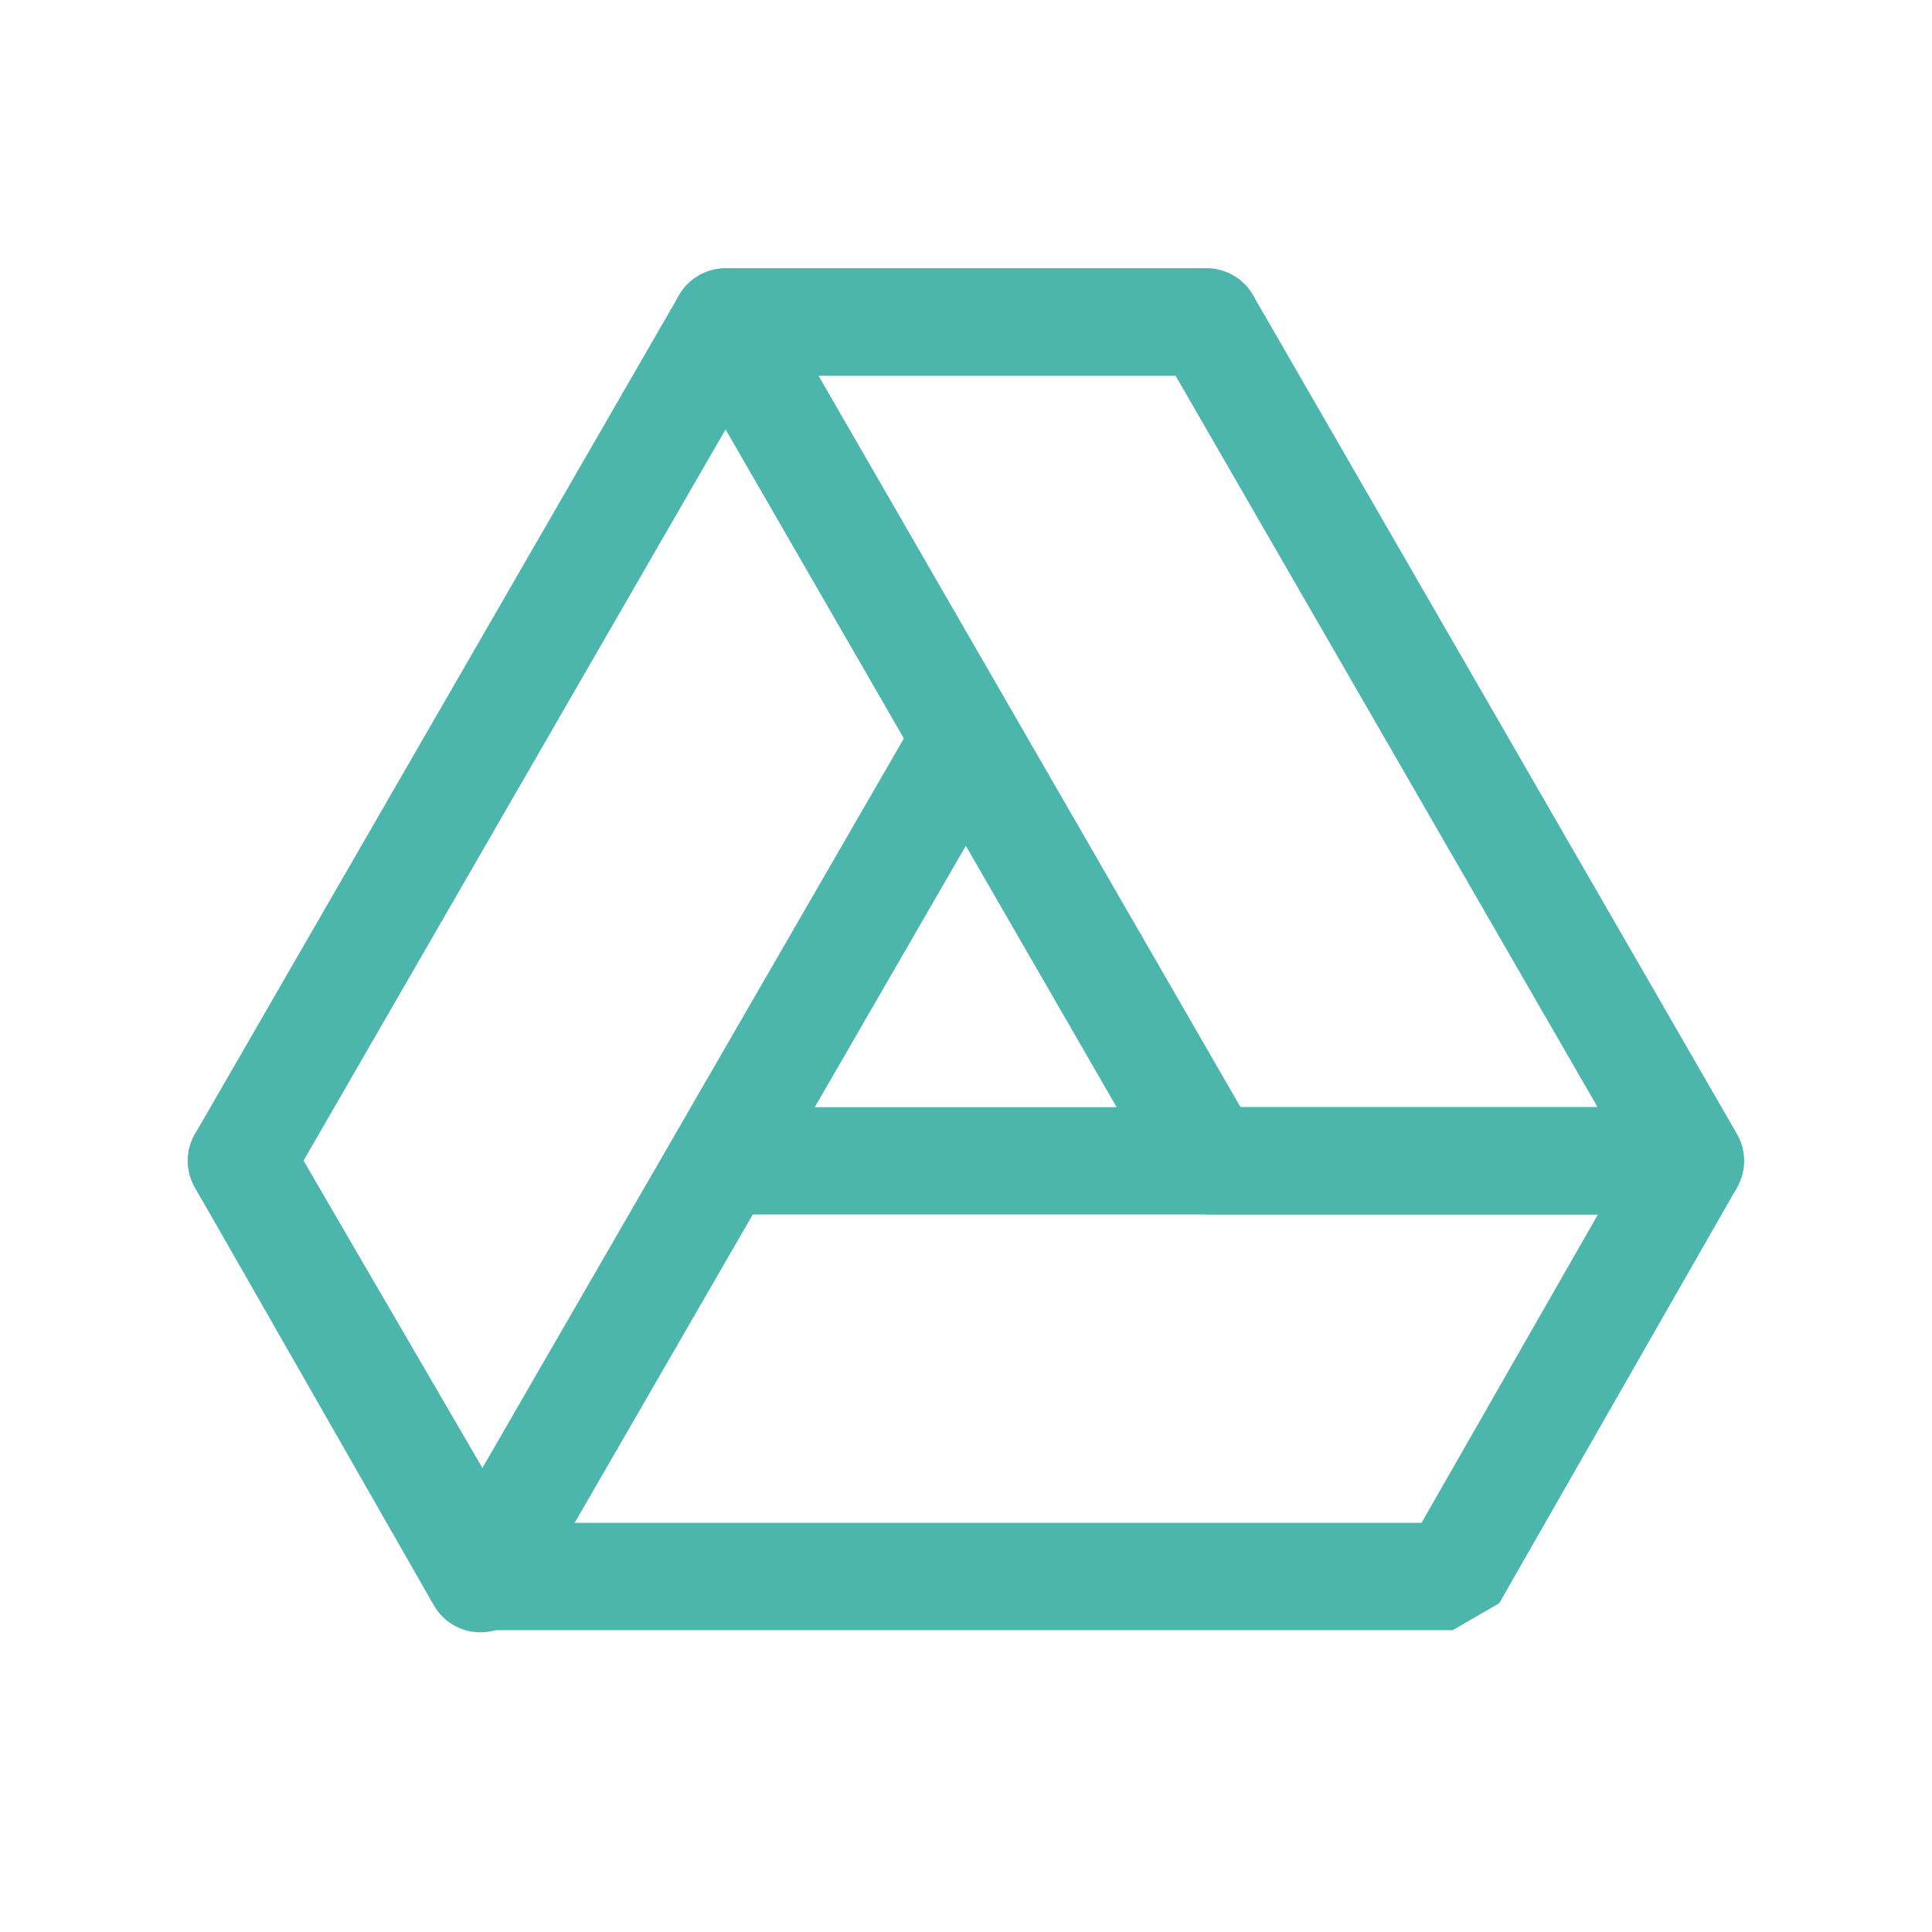 <svg width="18" height="18" viewBox="0 0 18 18" fill="none" xmlns="http://www.w3.org/2000/svg">
<path d="M2.682 10.563C2.543 10.325 2.237 10.244 1.998 10.383C1.76 10.522 1.679 10.828 1.818 11.066L2.682 10.563ZM4.505 14.688L4.073 14.94L4.505 15.188V14.688ZM13.534 14.688V15.188L13.968 14.937L13.534 14.688ZM15.75 10.815L16.184 11.063L15.75 10.315V10.815ZM6.75 10.315C6.474 10.315 6.25 10.539 6.25 10.815C6.25 11.091 6.474 11.315 6.75 11.315V10.315ZM1.818 11.066L4.073 14.94L4.937 14.437L2.682 10.563L1.818 11.066ZM4.505 15.188H13.534V14.188H4.505V15.188ZM13.968 14.937L16.184 11.063L15.316 10.566L13.1 14.44L13.968 14.937ZM15.75 10.315H6.75V11.315H15.75V10.315Z" fill="#4DB6AC"/>
<path d="M11.24 3H6.76L2.25 10.815L4.476 14.708L8.928 7.002" stroke="#4DB6AC" stroke-linecap="round" stroke-linejoin="round"/>
<path fill-rule="evenodd" clip-rule="evenodd" d="M6.76 3L11.269 10.815H15.75L11.241 3H6.76Z" stroke="#4DB6AC" stroke-linecap="round" stroke-linejoin="round"/>
</svg>
